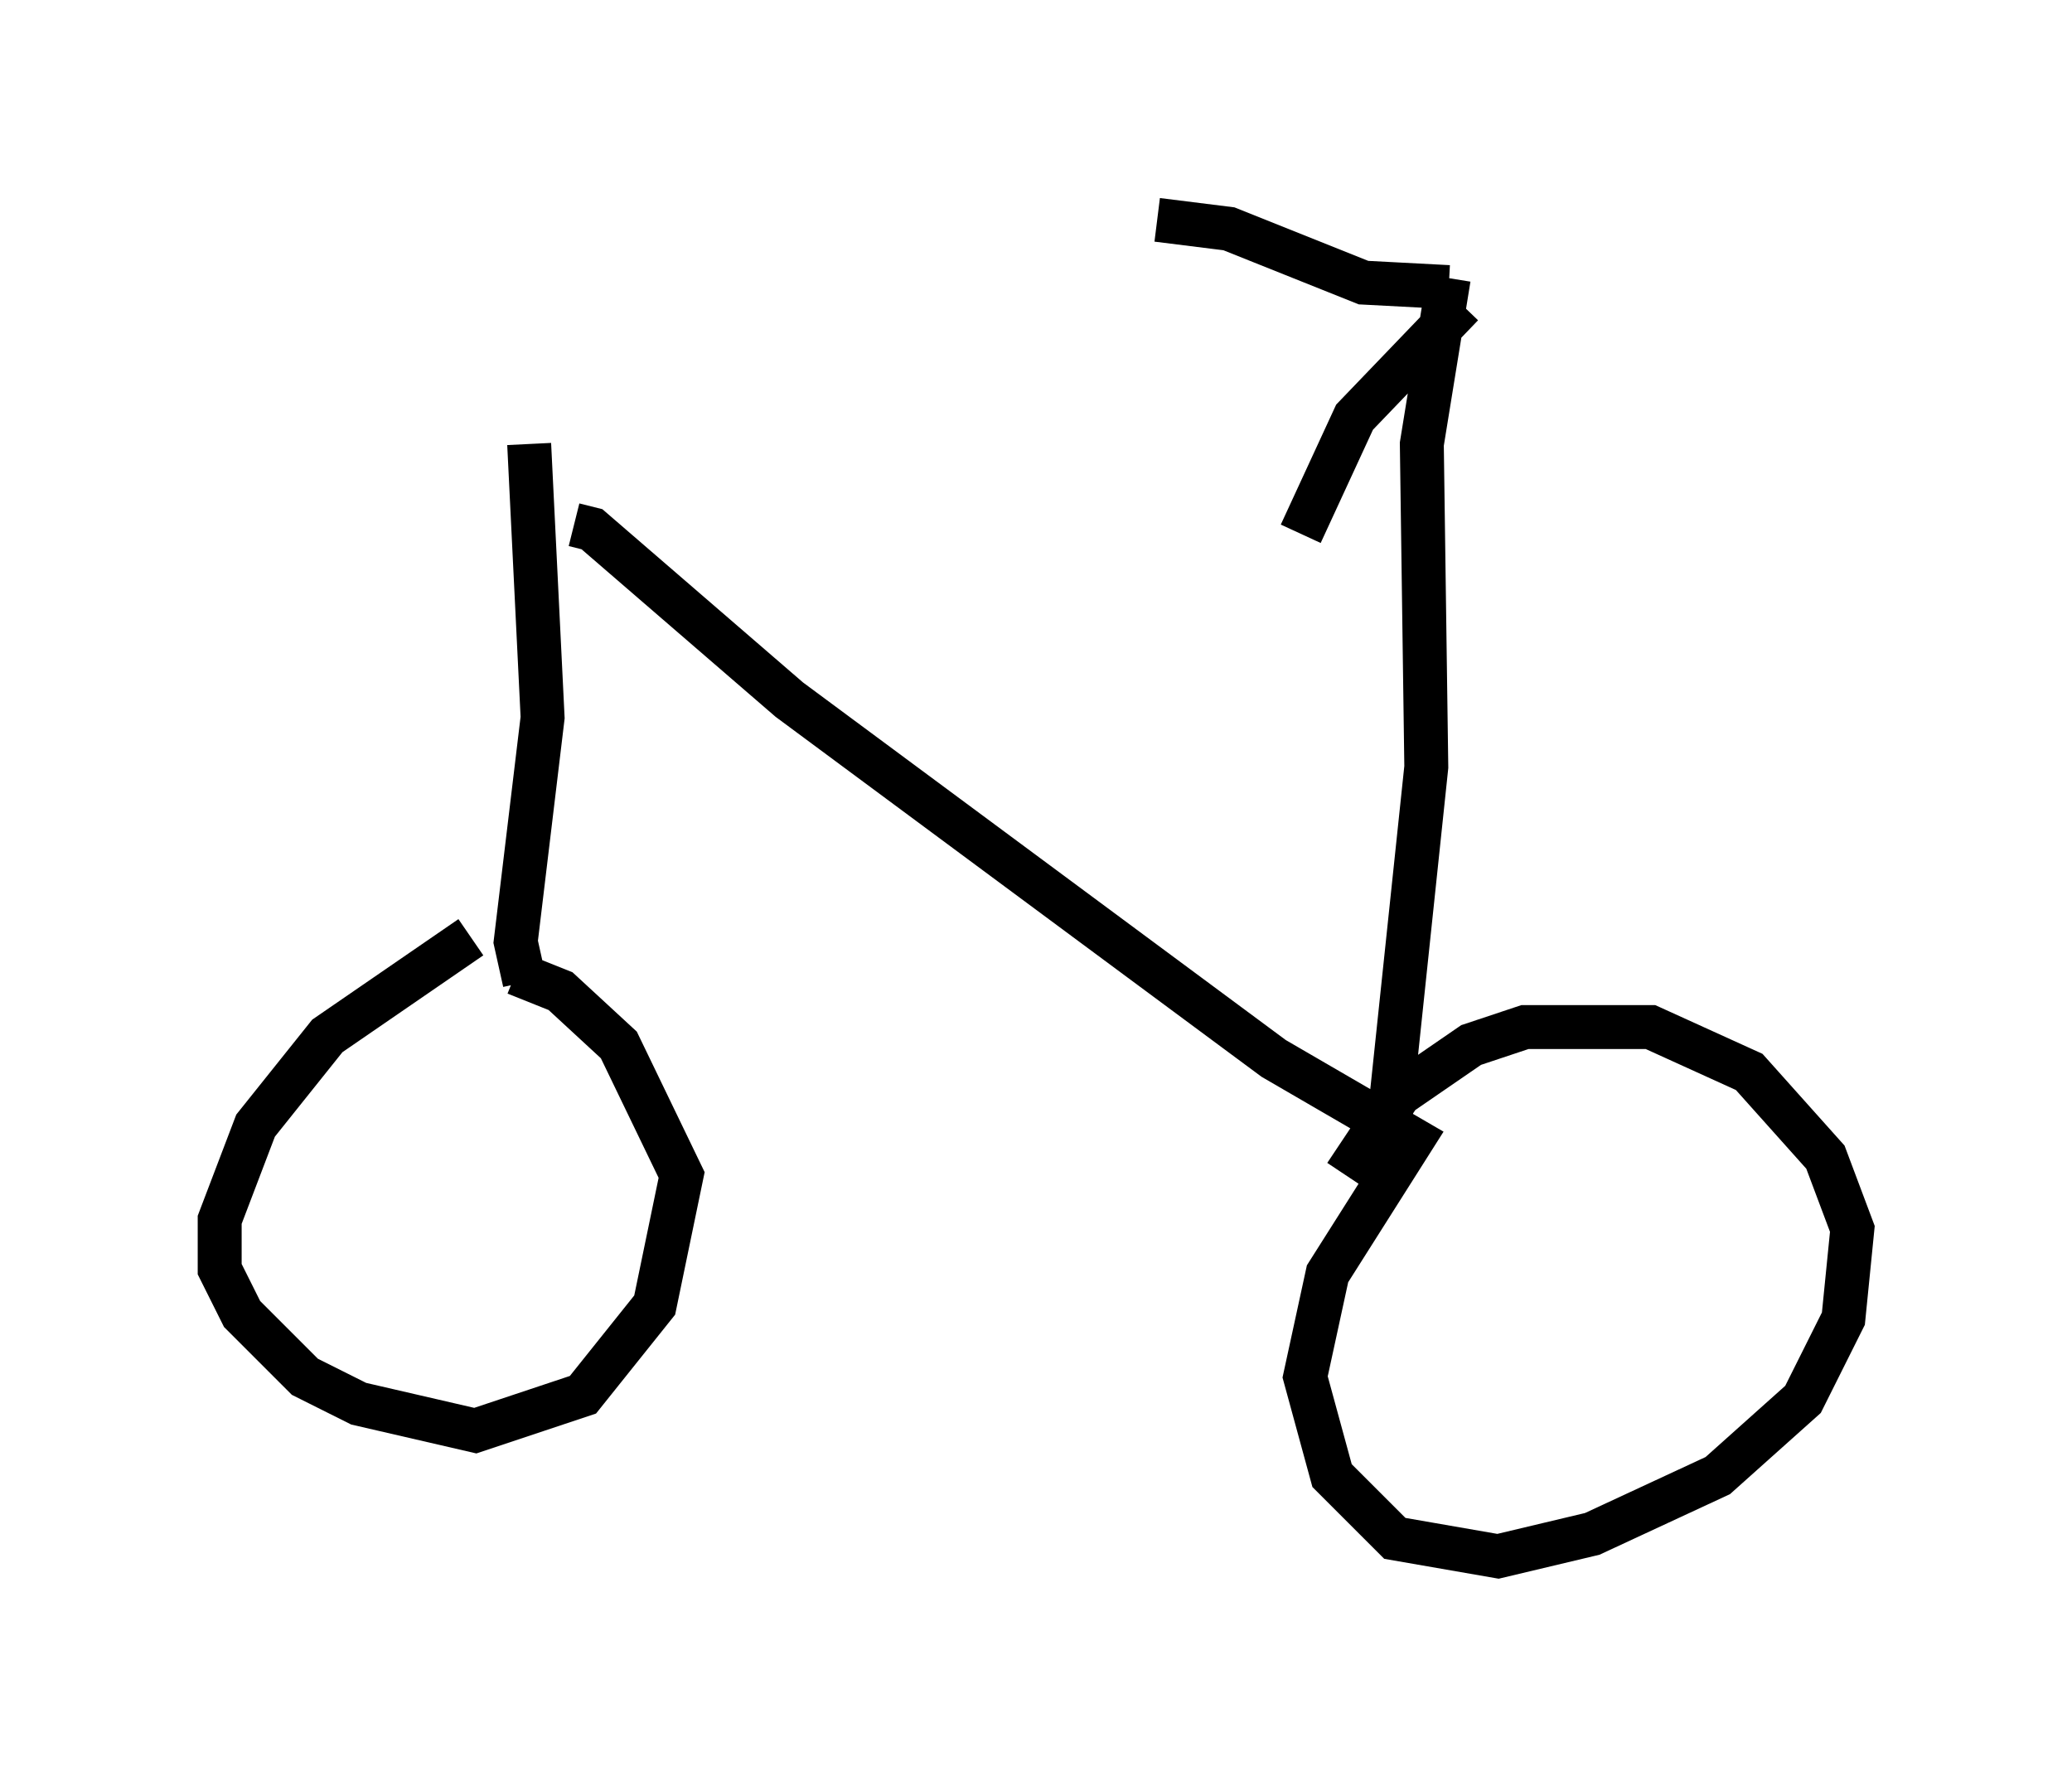 <?xml version="1.0" encoding="utf-8" ?>
<svg baseProfile="full" height="40.421" version="1.1" width="47.159" xmlns="http://www.w3.org/2000/svg" xmlns:ev="http://www.w3.org/2001/xml-events" xmlns:xlink="http://www.w3.org/1999/xlink"><defs /><rect fill="white" height="40.421" width="47.159" x="0" y="0" /><path d="M11.738, 21.231 m-1.021, 0.102 l-3.267, 2.246 -1.633, 2.042 l-0.817, 2.144 0.0, 1.123 l0.51, 1.021 1.429, 1.429 l1.225, 0.613 2.654, 0.613 l2.45, -0.817 1.633, -2.042 l0.613, -2.96 -1.429, -2.96 l-1.327, -1.225 -1.021, -0.408 m0.204, 0.204 l-0.204, -0.919 0.613, -5.104 l-0.306, -6.227 m1.021, 1.838 l0.408, 0.102 4.492, 3.879 l11.025, 8.167 3.165, 1.838 l-1.94, 3.063 -0.51, 2.348 l0.613, 2.246 1.429, 1.429 l2.348, 0.408 2.144, -0.51 l2.858, -1.327 1.94, -1.735 l0.919, -1.838 0.204, -2.042 l-0.613, -1.633 -1.735, -1.94 l-2.246, -1.021 -2.858, 0.0 l-1.225, 0.408 -1.633, 1.123 l-1.225, 1.838 m1.123, -0.51 l-0.102, -1.021 0.817, -7.758 l-0.102, -7.35 0.613, -3.777 m0.0, 0.204 l-1.94, -0.102 -3.063, -1.225 l-1.633, -0.204 m6.942, 1.94 l-2.45, 2.552 -1.225, 2.654 " fill="none" stroke="black" stroke-width="1" /></svg>